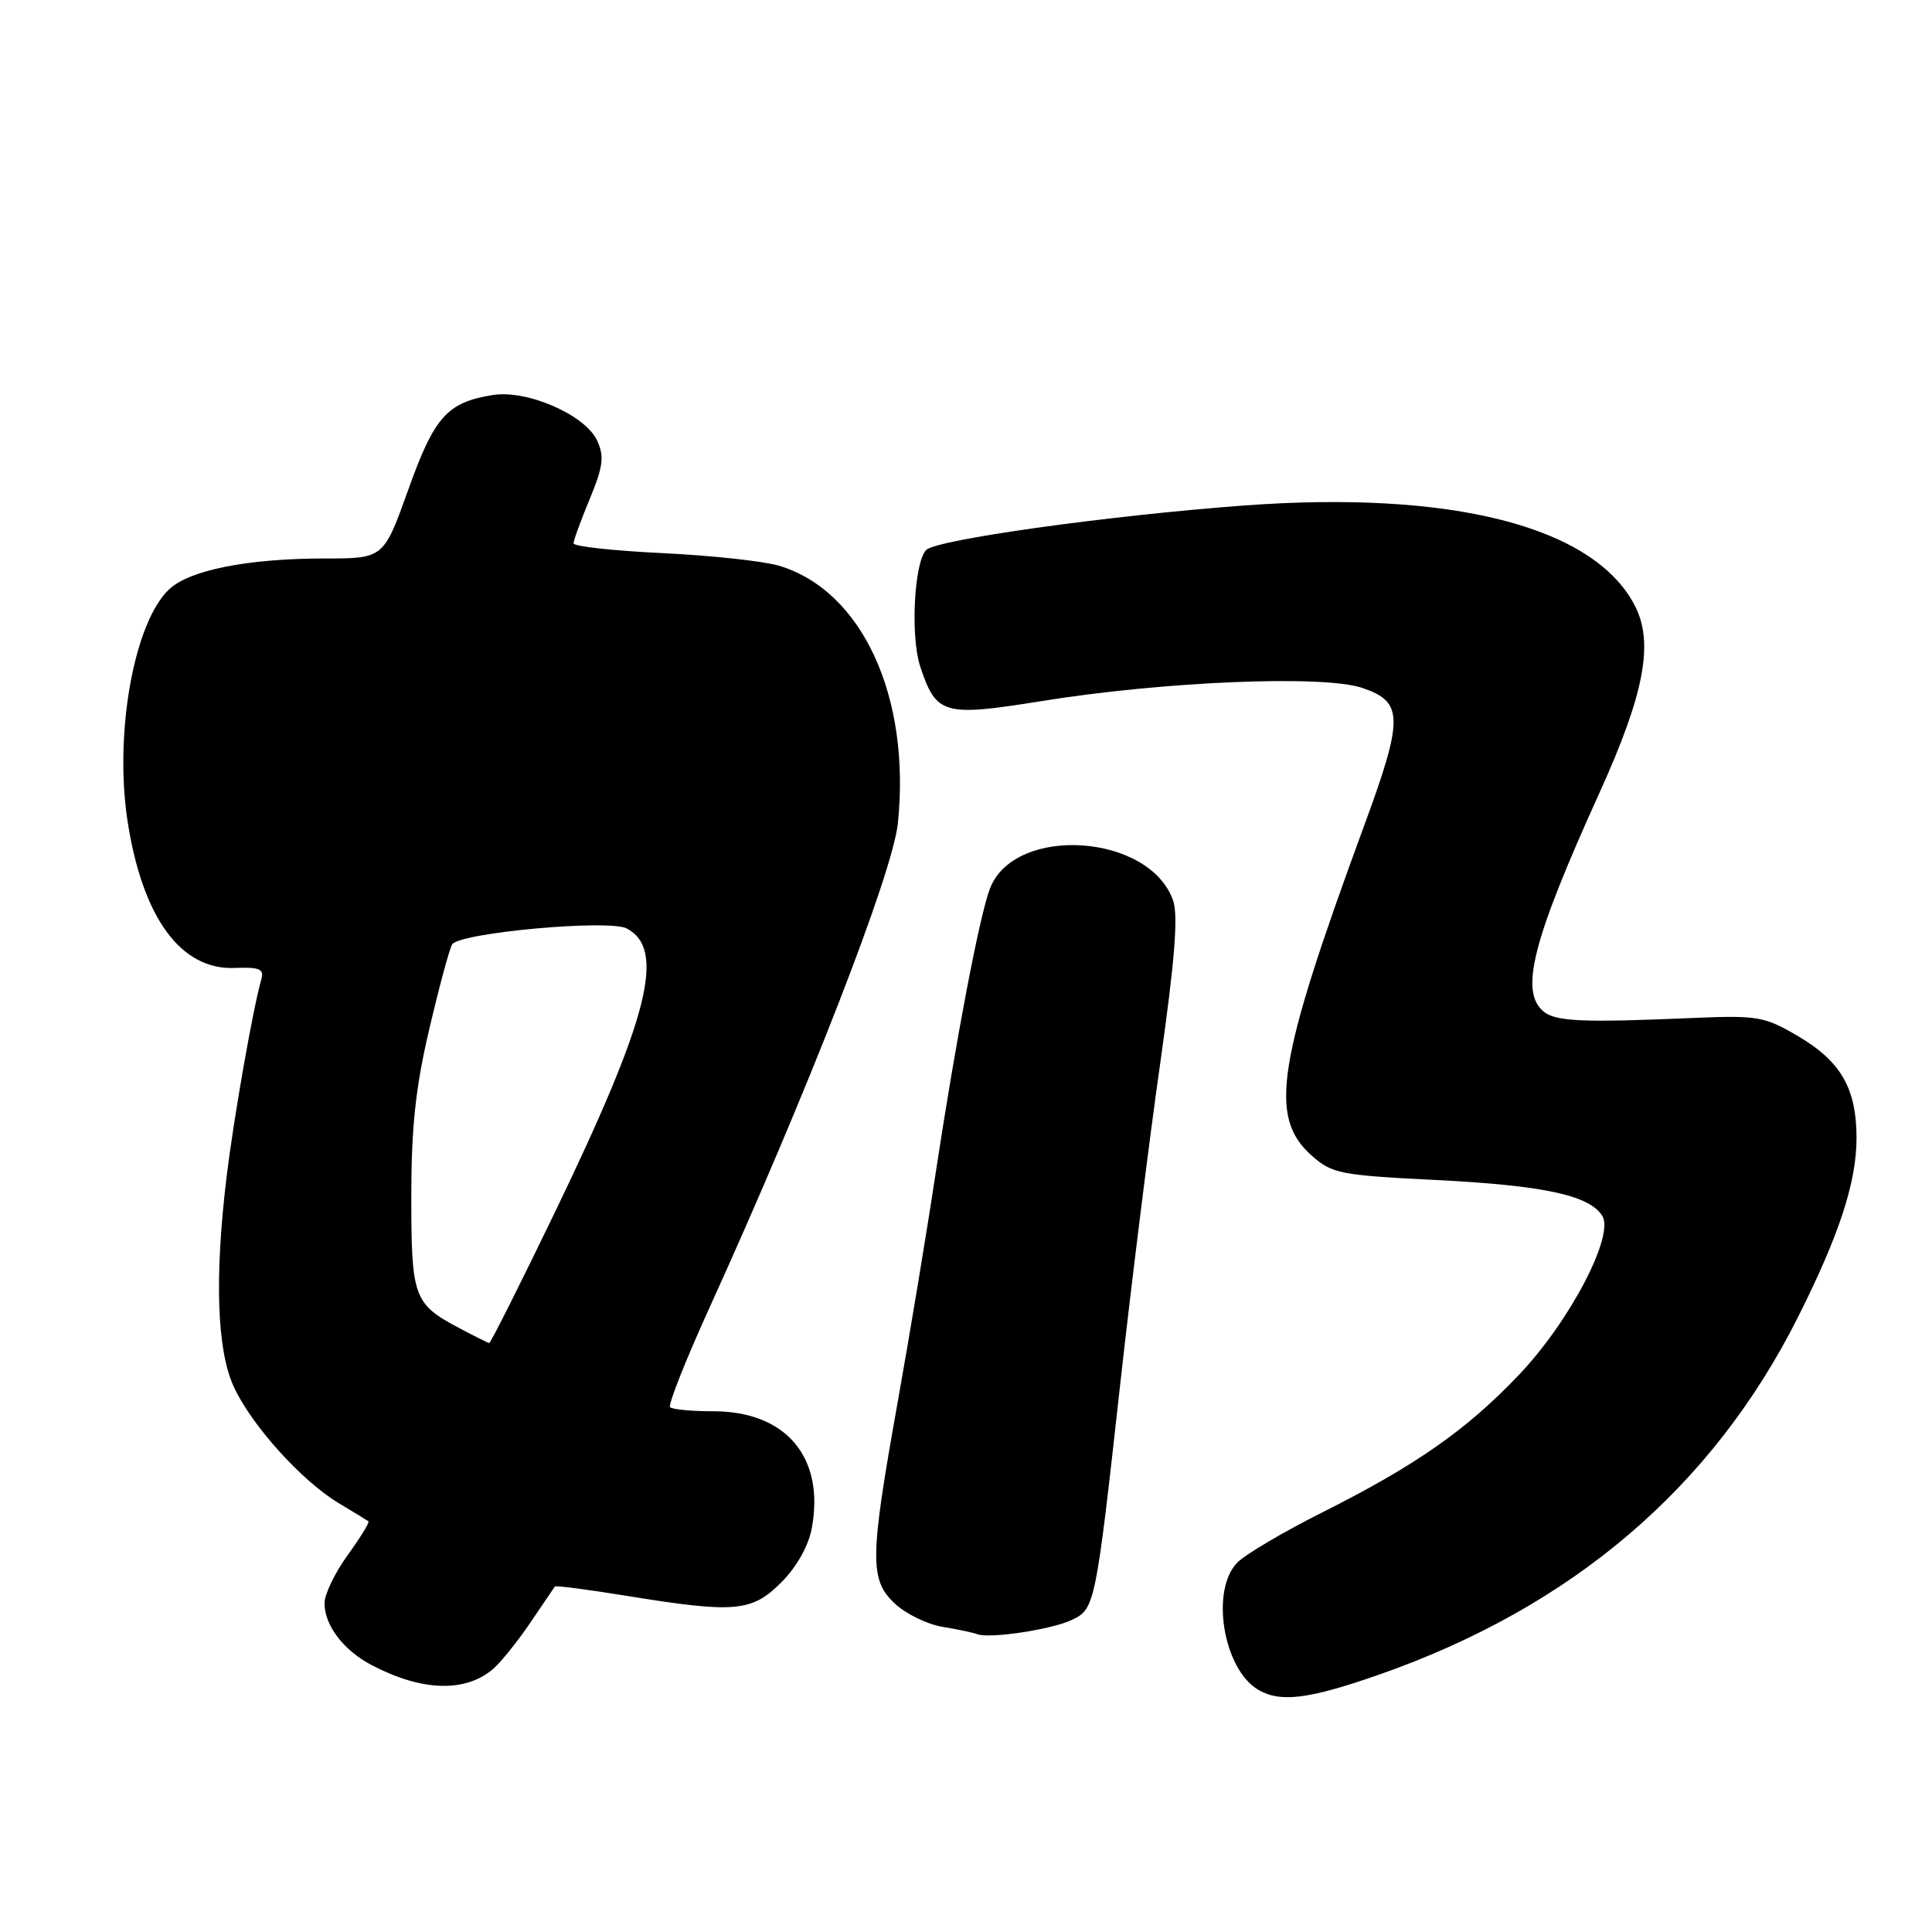 <?xml version="1.0" encoding="UTF-8" standalone="no"?>
<!DOCTYPE svg PUBLIC "-//W3C//DTD SVG 1.1//EN" "http://www.w3.org/Graphics/SVG/1.1/DTD/svg11.dtd" >
<svg xmlns="http://www.w3.org/2000/svg" xmlns:xlink="http://www.w3.org/1999/xlink" version="1.1" viewBox="0 0 256 256">
 <g >
 <path fill="currentColor"
d=" M 182.67 221.92 C 208.29 212.97 226.87 197.13 238.22 174.57 C 243.70 163.67 246.00 156.65 246.00 150.79 C 246.00 144.23 243.93 140.63 238.24 137.29 C 233.82 134.69 232.90 134.53 224.50 134.88 C 209.69 135.52 206.14 135.36 204.53 134.03 C 201.33 131.37 203.06 124.62 211.96 105.00 C 217.90 91.90 219.17 85.16 216.62 80.24 C 211.18 69.72 192.30 64.92 164.58 67.00 C 146.60 68.35 124.09 71.51 122.73 72.87 C 121.13 74.47 120.62 84.31 121.92 88.27 C 124.05 94.72 124.98 94.99 138.00 92.90 C 154.26 90.28 175.37 89.41 180.50 91.15 C 185.99 93.00 186.02 95.11 180.70 109.56 C 169.20 140.84 168.06 147.98 173.77 153.09 C 176.49 155.52 177.53 155.72 190.33 156.36 C 204.57 157.08 210.61 158.38 212.31 161.11 C 213.95 163.74 207.99 175.11 201.28 182.16 C 194.34 189.47 187.61 194.17 175.23 200.39 C 170.13 202.95 165.07 205.93 163.98 207.02 C 160.35 210.65 162.07 221.20 166.75 223.92 C 169.67 225.62 173.42 225.15 182.67 221.92 Z  M 65.37 221.12 C 66.39 220.23 68.60 217.47 70.28 215.00 C 71.95 212.53 73.41 210.38 73.52 210.22 C 73.63 210.07 77.95 210.63 83.11 211.47 C 97.38 213.78 99.61 213.59 103.52 209.68 C 105.55 207.65 107.12 204.87 107.56 202.53 C 109.32 193.13 104.17 187.00 94.52 187.00 C 91.67 187.00 89.09 186.76 88.79 186.46 C 88.50 186.16 90.86 180.20 94.04 173.21 C 106.98 144.77 118.29 115.69 118.97 109.11 C 120.71 92.30 114.24 78.26 103.22 74.96 C 101.17 74.35 94.21 73.60 87.75 73.29 C 81.29 72.98 76.00 72.40 76.00 72.00 C 76.00 71.59 76.97 68.94 78.15 66.10 C 79.91 61.85 80.09 60.49 79.14 58.41 C 77.58 54.98 69.84 51.60 65.26 52.35 C 59.24 53.32 57.55 55.22 54.09 64.91 C 50.83 74.00 50.83 74.00 43.05 74.00 C 32.87 74.00 25.13 75.53 22.42 78.08 C 17.75 82.46 15.11 97.24 16.91 108.86 C 18.89 121.60 23.96 128.55 31.09 128.26 C 34.43 128.13 35.02 128.39 34.62 129.80 C 33.50 133.71 30.98 148.09 30.02 155.97 C 28.42 169.22 28.74 178.84 30.95 183.69 C 33.26 188.78 39.94 196.20 44.87 199.17 C 46.87 200.37 48.65 201.45 48.82 201.58 C 49.00 201.71 47.76 203.72 46.07 206.06 C 44.38 208.39 43.00 211.26 43.00 212.43 C 43.00 215.39 45.54 218.71 49.31 220.67 C 55.95 224.13 61.70 224.29 65.37 221.12 Z  M 142.00 214.66 C 145.10 213.20 145.18 212.78 148.48 183.00 C 149.92 170.07 152.28 151.07 153.75 140.78 C 155.67 127.21 156.14 121.30 155.44 119.31 C 152.32 110.45 134.48 109.27 131.19 117.70 C 129.80 121.27 126.70 137.54 123.97 155.50 C 122.81 163.20 120.54 176.87 118.93 185.89 C 115.23 206.58 115.20 209.35 118.62 212.53 C 120.06 213.86 122.88 215.23 124.87 215.56 C 126.87 215.89 128.95 216.33 129.50 216.54 C 131.13 217.16 139.30 215.93 142.00 214.66 Z  M 60.93 176.02 C 54.81 172.79 54.50 171.94 54.50 158.60 C 54.50 149.35 55.06 144.11 56.89 136.33 C 58.20 130.74 59.56 125.71 59.91 125.14 C 60.87 123.59 80.72 121.78 83.06 123.03 C 88.27 125.82 85.98 134.83 73.47 160.75 C 68.89 170.24 65.00 177.98 64.82 177.96 C 64.64 177.93 62.89 177.06 60.93 176.02 Z "/>
</g>
</svg>